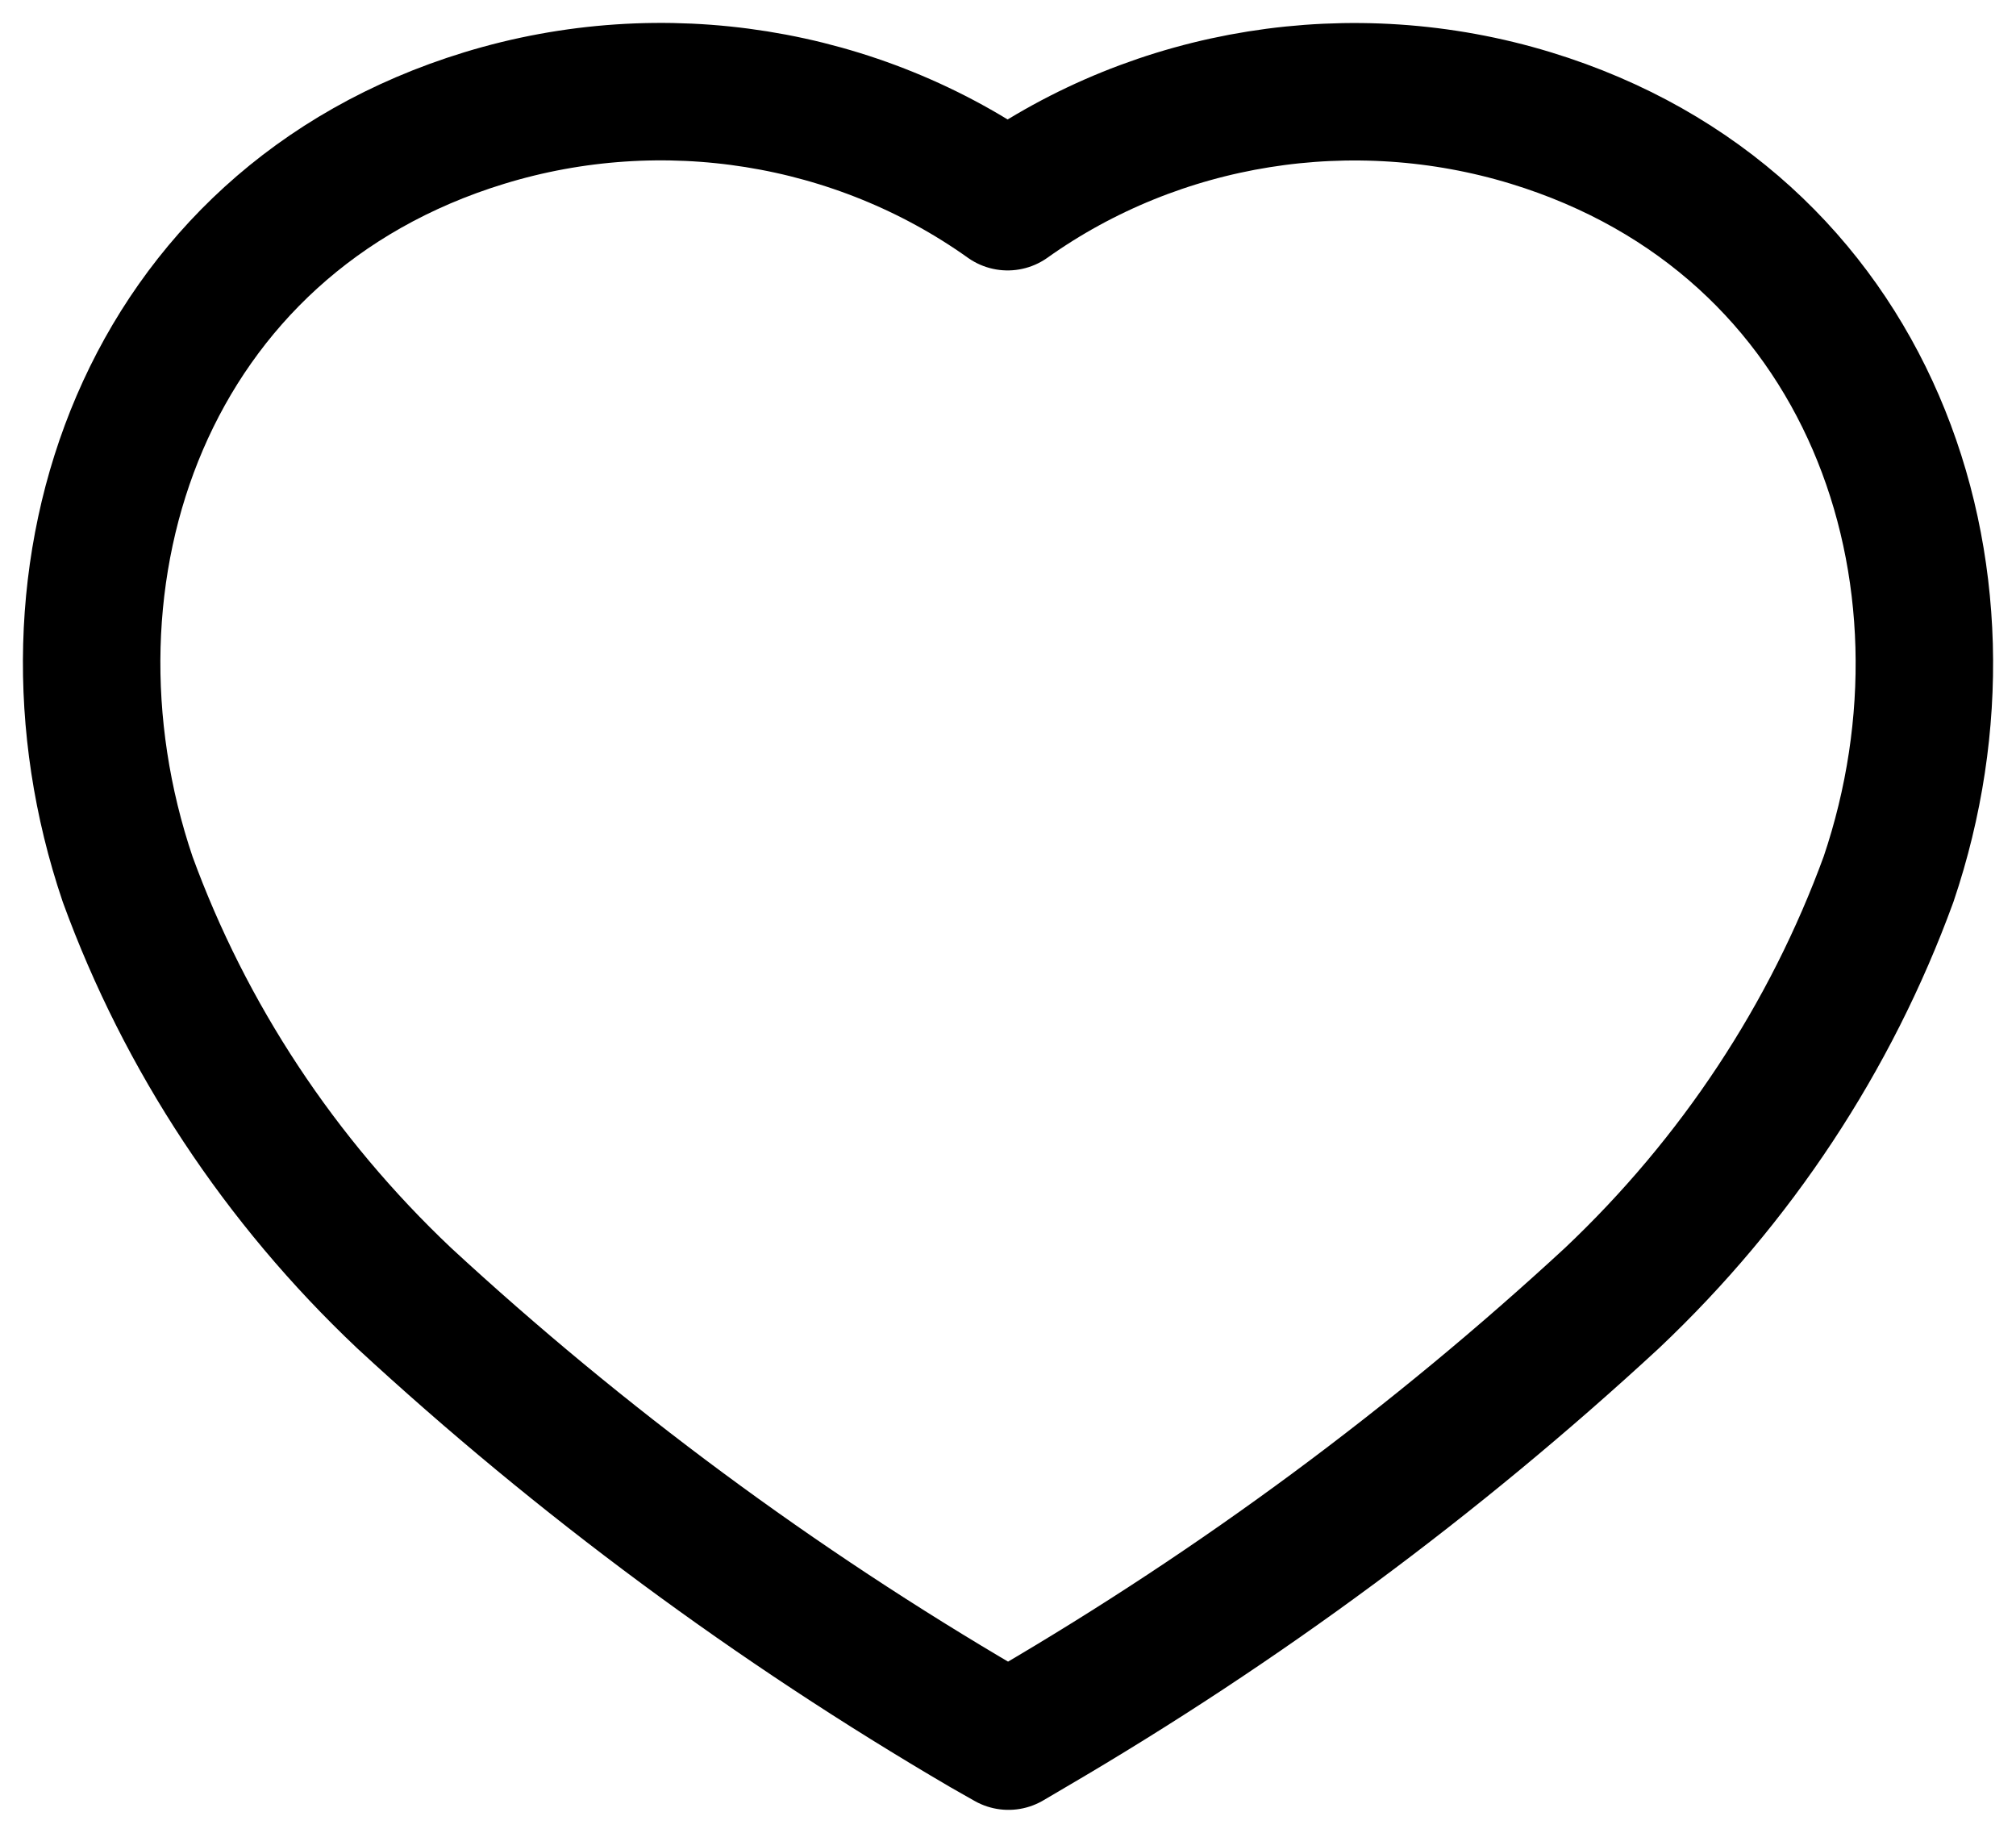 <svg width="22" height="20" viewBox="0 0 22 20" fill="none" xmlns="http://www.w3.org/2000/svg">
<path fill-rule="evenodd" clip-rule="evenodd" d="M10.748 18.854C8.464 17.518 6.338 15.946 4.41 14.165C3.054 12.883 2.022 11.32 1.393 9.595C0.26 6.25 1.583 2.421 5.285 1.288C7.231 0.692 9.356 1.033 10.996 2.201C12.636 1.034 14.761 0.694 16.706 1.288C20.409 2.421 21.741 6.25 20.609 9.595C19.979 11.32 18.947 12.883 17.591 14.165C15.663 15.946 13.538 17.518 11.253 18.854L11.005 19L10.748 18.854Z" stroke="black" stroke-width="1.5" stroke-linecap="round" stroke-linejoin="round"/>
</svg>
